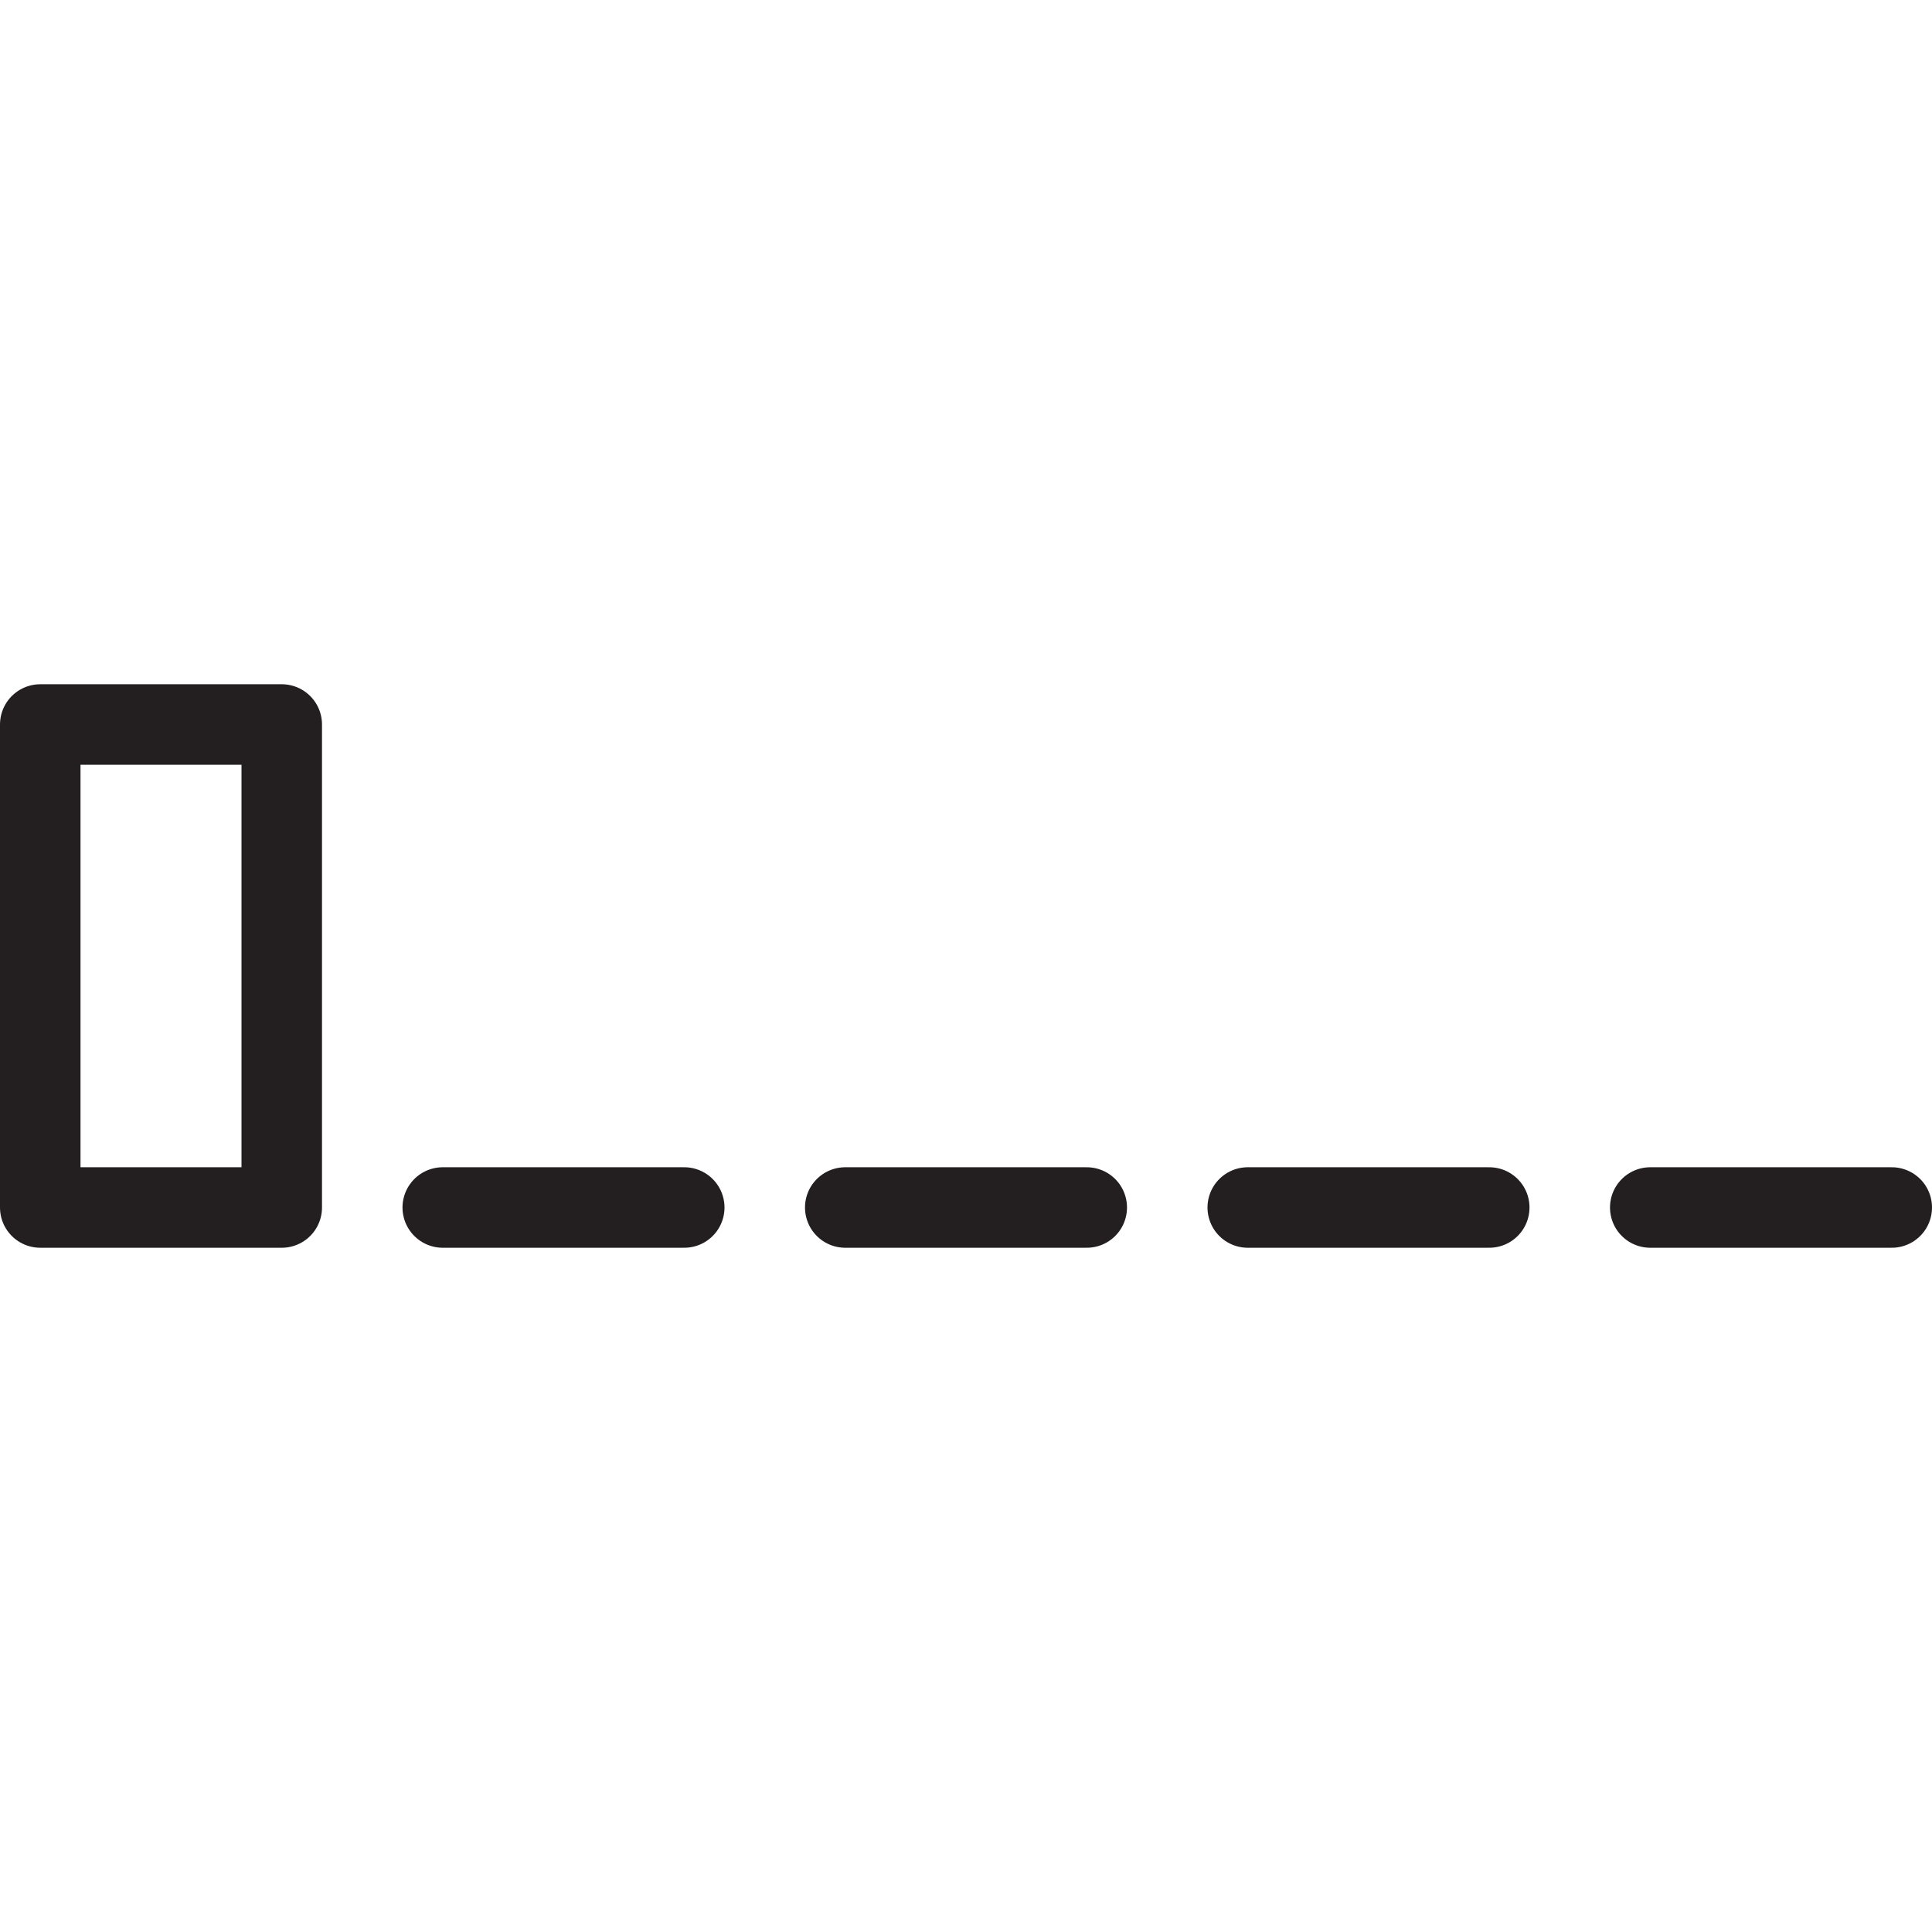<svg version="1.1" viewBox="0 0 48 48" xmlns="http://www.w3.org/2000/svg" xmlns:xlink="http://www.w3.org/1999/xlink" overflow="hidden"><defs></defs><g id="icons"><rect x="1" y="18" width="6" height="12" stroke="#231F20" stroke-width="2" stroke-linecap="round" stroke-linejoin="round" fill="none"/><line x1="11" y1="30" x2="17" y2="30" stroke="#231F20" stroke-width="2" stroke-linecap="round" stroke-linejoin="round" fill="none"/><line x1="21" y1="30" x2="27" y2="30" stroke="#231F20" stroke-width="2" stroke-linecap="round" stroke-linejoin="round" fill="none"/><line x1="31" y1="30" x2="37" y2="30" stroke="#231F20" stroke-width="2" stroke-linecap="round" stroke-linejoin="round" fill="none"/><line x1="41" y1="30" x2="47" y2="30" stroke="#231F20" stroke-width="2" stroke-linecap="round" stroke-linejoin="round" fill="none"/></g></svg>